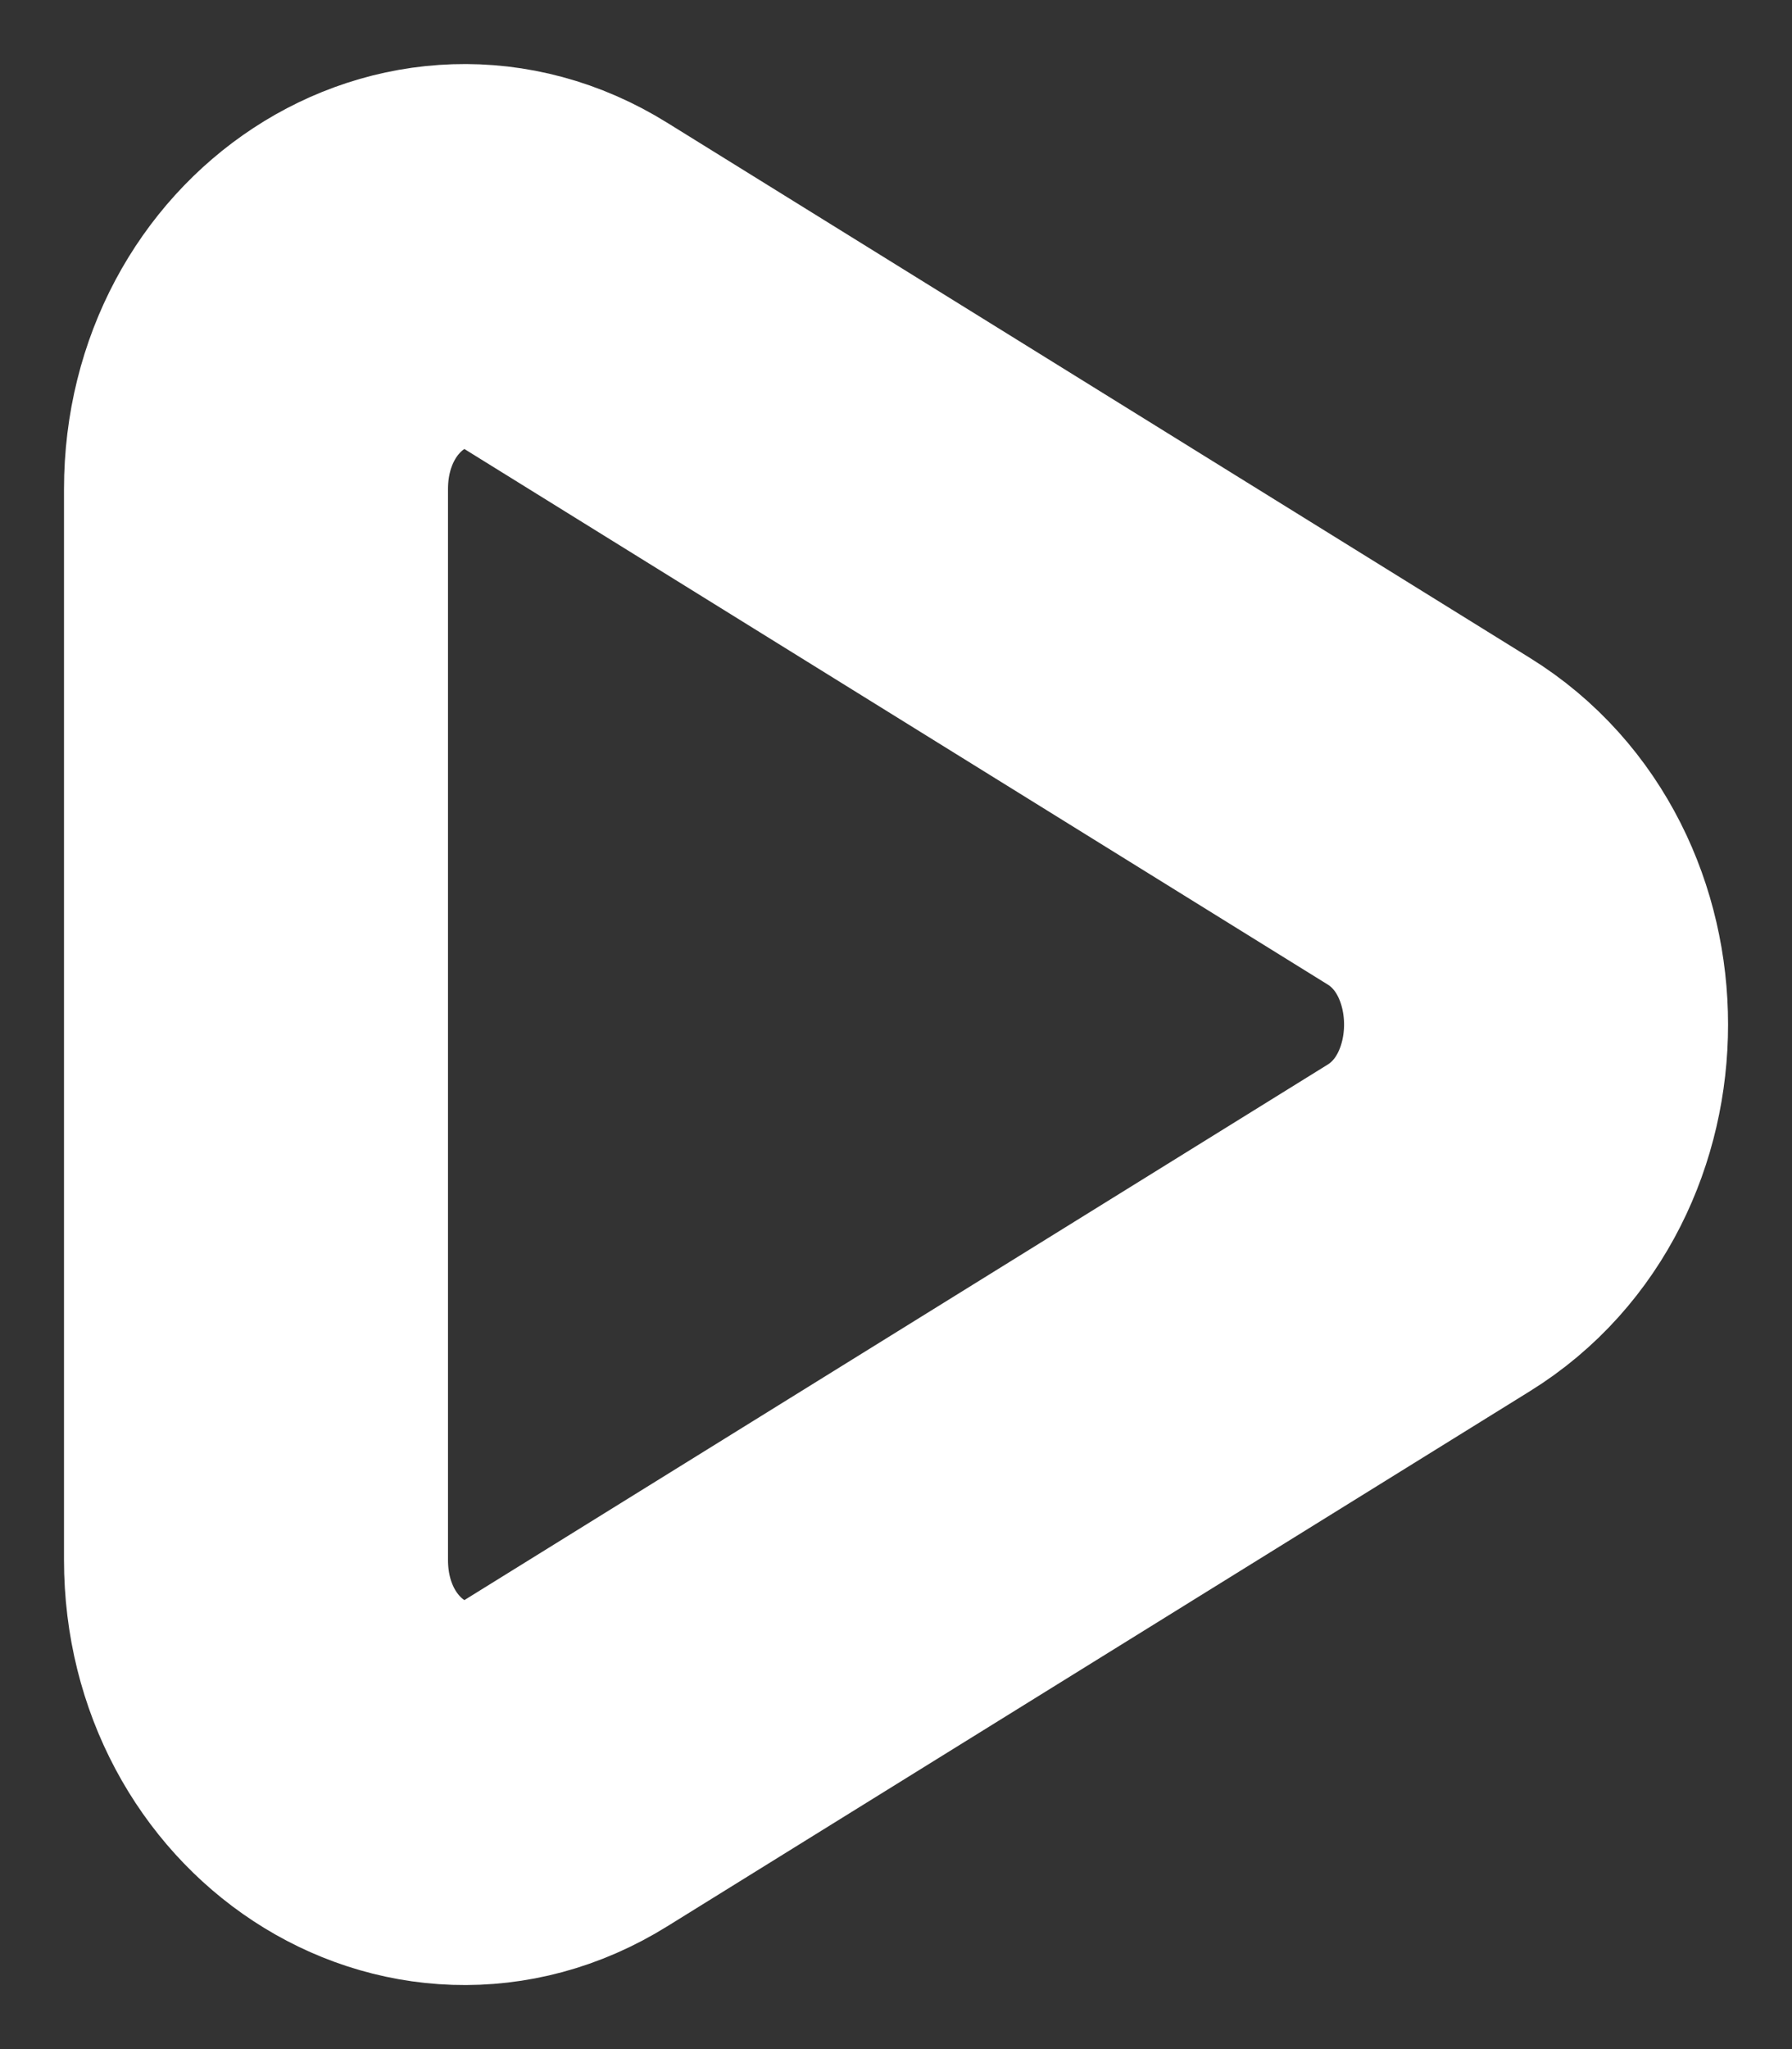 <svg width="7" height="8" viewBox="0 0 7 8" fill="none" xmlns="http://www.w3.org/2000/svg">
<rect x="0" y="0" width="7" height="8" fill="#333333" stroke="none"/>
<path d="M5.581 3.206C6.14 3.552 6.14 4.448 5.581 4.794L2.21 6.884C1.667 7.221 1 6.783 1 6.09V1.91C1 1.217 1.667 0.779 2.21 1.116L5.581 3.206Z" stroke="white" stroke-width="1.5"/>
</svg>
